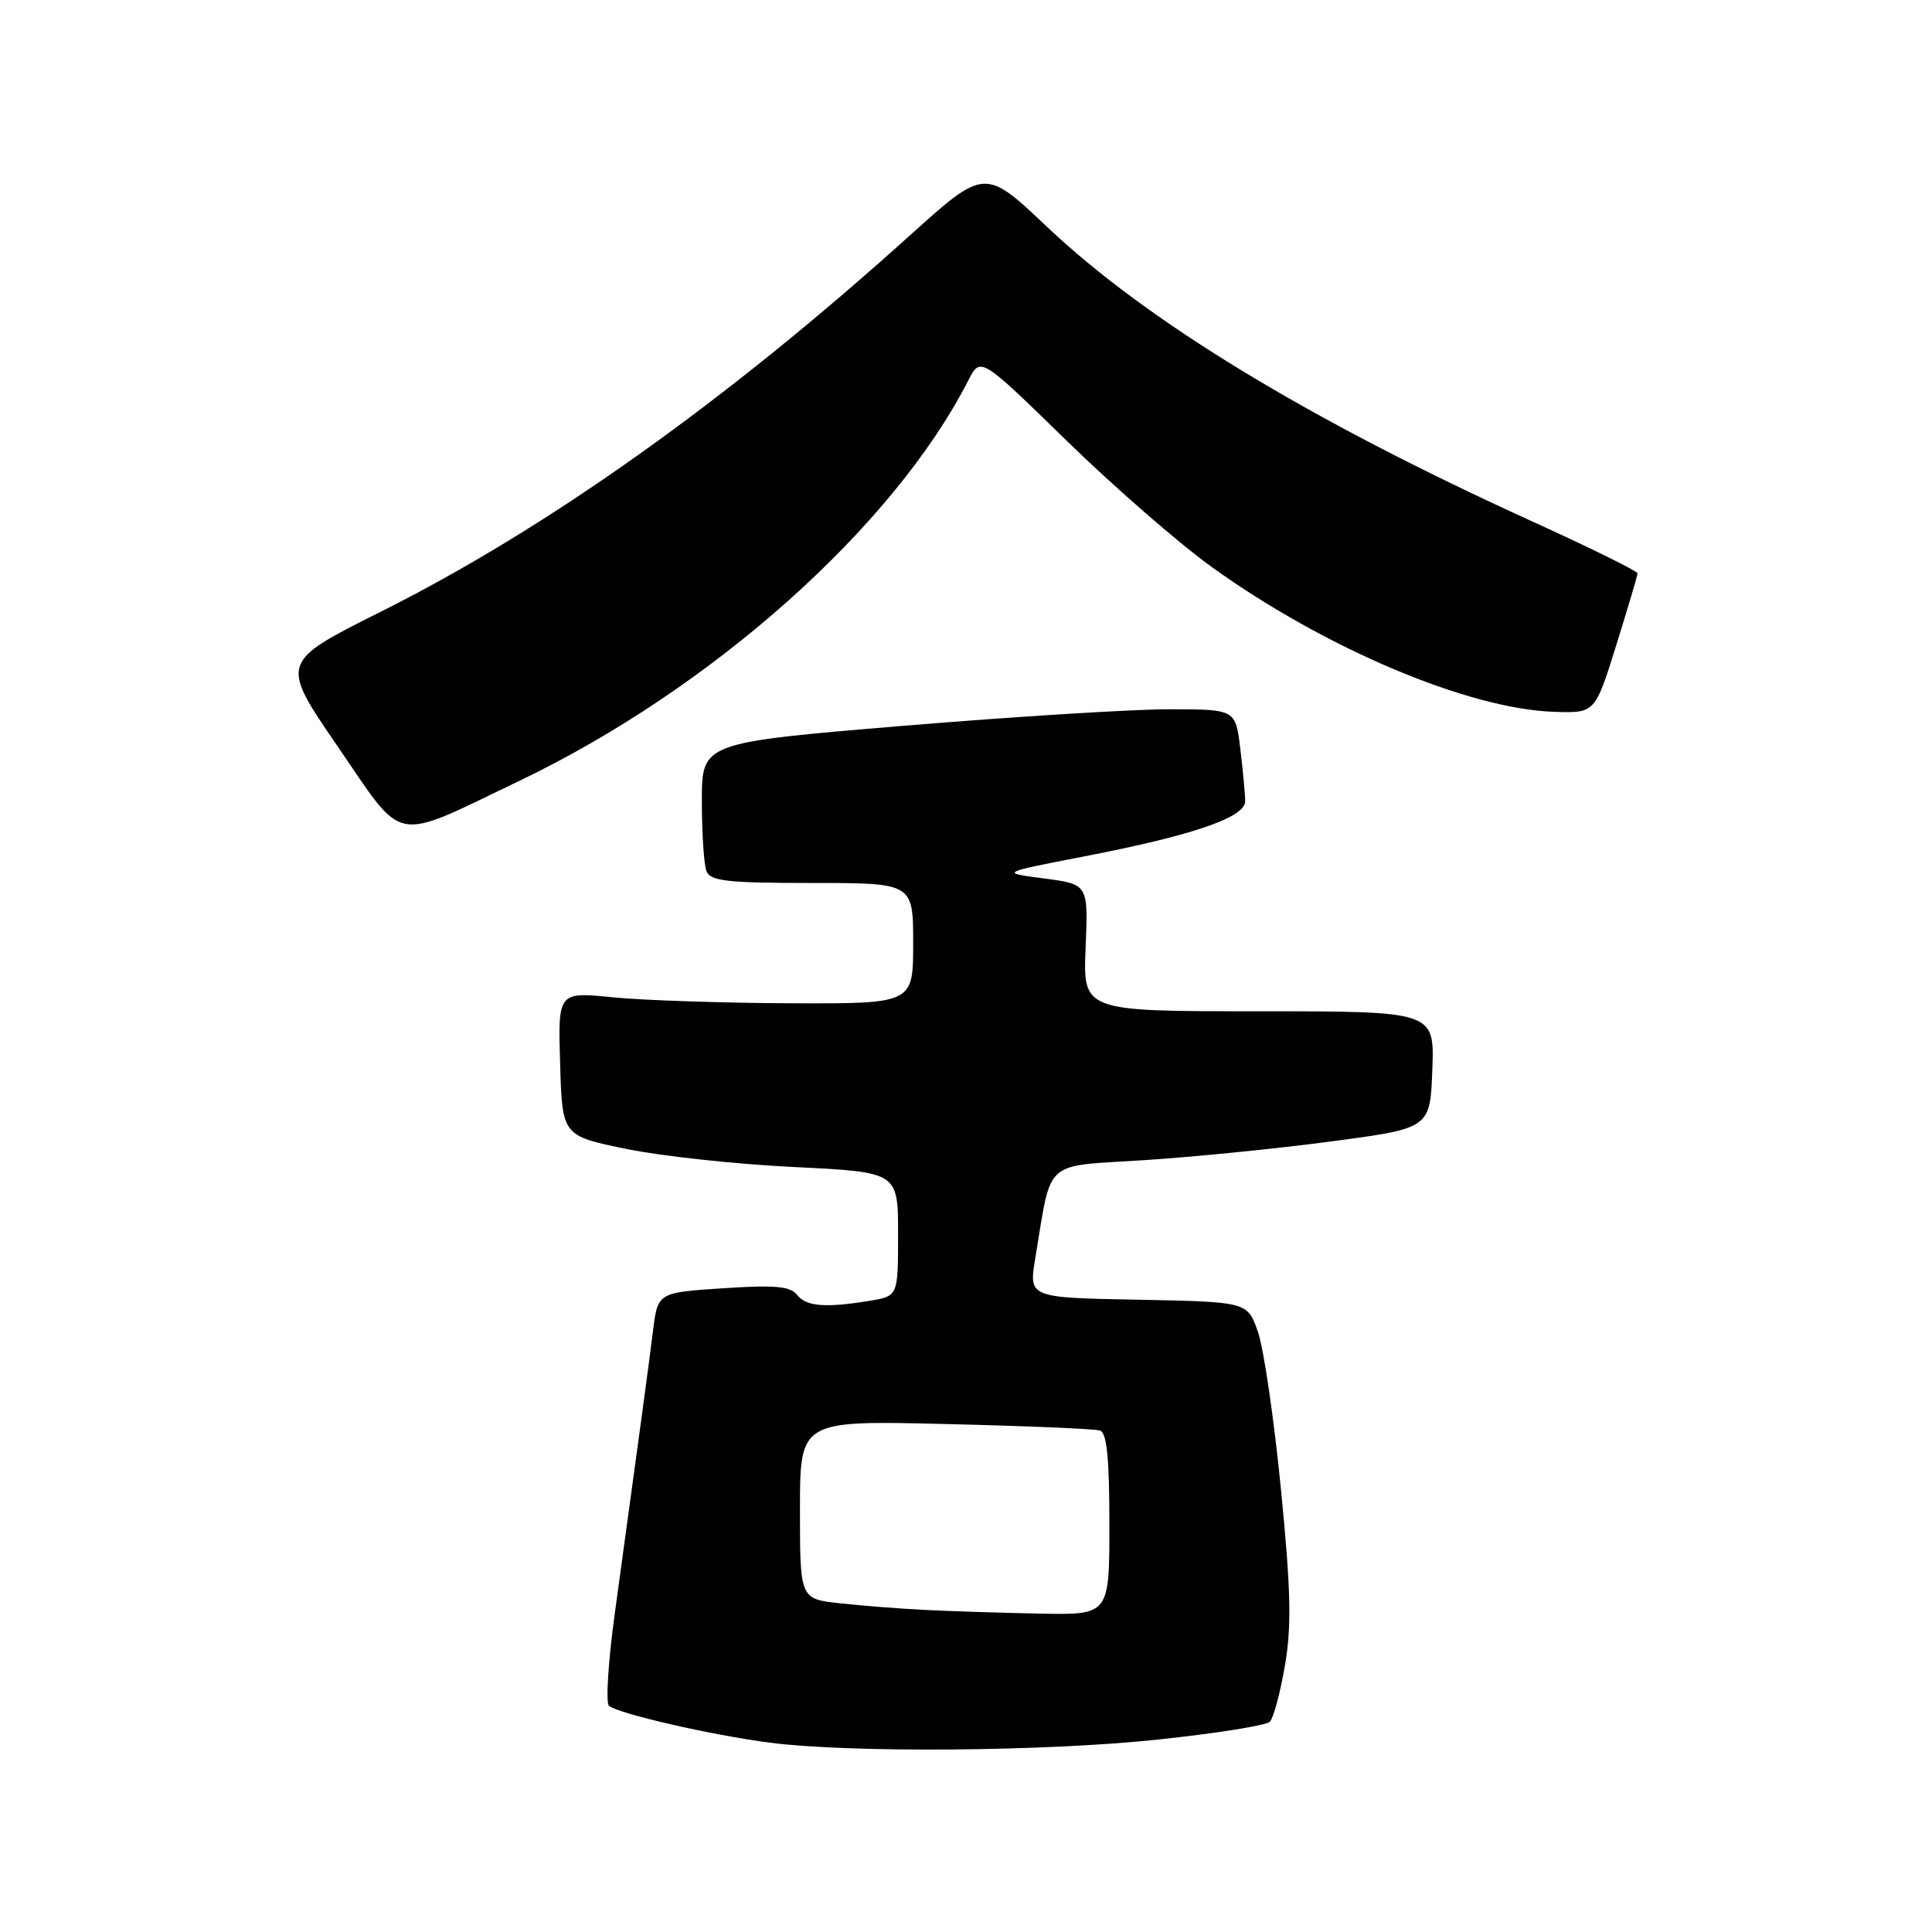 <?xml version="1.0" encoding="UTF-8" standalone="no"?>
<!DOCTYPE svg PUBLIC "-//W3C//DTD SVG 1.1//EN" "http://www.w3.org/Graphics/SVG/1.1/DTD/svg11.dtd" >
<svg xmlns="http://www.w3.org/2000/svg" xmlns:xlink="http://www.w3.org/1999/xlink" version="1.1" viewBox="0 0 256 256">
 <g >
 <path fill="currentColor"
d=" M 153.44 230.50 C 161.11 229.69 167.77 228.63 168.26 228.14 C 168.74 227.66 169.64 224.31 170.26 220.69 C 171.16 215.45 171.05 210.73 169.73 197.31 C 168.82 188.06 167.45 178.70 166.69 176.50 C 165.30 172.50 165.30 172.50 150.81 172.22 C 136.31 171.95 136.31 171.95 137.18 166.72 C 139.40 153.41 138.08 154.60 151.54 153.73 C 158.12 153.31 169.35 152.19 176.50 151.23 C 189.50 149.50 189.50 149.50 189.79 141.75 C 190.08 134.00 190.08 134.00 166.79 134.00 C 143.50 134.00 143.50 134.00 143.85 125.58 C 144.20 117.17 144.20 117.17 138.35 116.40 C 132.50 115.64 132.50 115.64 143.50 113.51 C 158.01 110.71 165.00 108.32 164.99 106.17 C 164.99 105.25 164.70 102.14 164.35 99.25 C 163.72 94.00 163.72 94.00 155.11 93.98 C 150.37 93.96 134.46 94.95 119.75 96.17 C 93.00 98.40 93.00 98.40 93.00 106.12 C 93.00 110.36 93.27 114.55 93.61 115.42 C 94.12 116.75 96.32 117.00 107.61 117.00 C 121.00 117.00 121.00 117.00 121.00 125.00 C 121.00 133.00 121.00 133.00 104.75 132.94 C 95.81 132.90 85.22 132.55 81.22 132.15 C 73.93 131.42 73.93 131.42 74.22 140.96 C 74.50 150.50 74.50 150.50 83.00 152.24 C 87.67 153.20 97.69 154.28 105.25 154.64 C 119.00 155.31 119.00 155.31 119.00 163.52 C 119.00 171.74 119.00 171.74 115.25 172.36 C 109.38 173.33 106.81 173.12 105.61 171.57 C 104.73 170.43 102.68 170.25 95.83 170.70 C 87.15 171.27 87.15 171.27 86.52 176.39 C 85.91 181.28 84.90 188.74 81.45 213.89 C 80.59 220.16 80.25 225.62 80.69 226.02 C 81.85 227.06 94.36 229.93 102.00 230.91 C 112.70 232.29 138.57 232.08 153.44 230.50 Z  M 68.73 103.51 C 94.32 91.27 118.40 69.80 128.32 50.38 C 129.92 47.26 129.92 47.26 141.32 58.38 C 147.59 64.50 156.28 72.06 160.63 75.18 C 175.59 85.93 194.54 93.94 205.92 94.32 C 211.35 94.50 211.35 94.50 214.16 85.50 C 215.70 80.55 216.98 76.26 216.98 75.97 C 216.99 75.68 210.62 72.54 202.81 68.99 C 173.42 55.61 151.98 42.59 138.74 30.06 C 130.49 22.25 130.49 22.25 120.49 31.26 C 96.18 53.18 72.51 70.02 50.43 81.07 C 37.09 87.75 37.09 87.75 44.76 98.93 C 53.73 112.00 51.77 111.63 68.73 103.51 Z  M 122.50 213.32 C 119.20 213.16 114.14 212.76 111.25 212.44 C 106.00 211.86 106.00 211.86 106.00 200.04 C 106.00 188.22 106.00 188.22 125.25 188.69 C 135.84 188.94 145.06 189.33 145.75 189.55 C 146.66 189.83 147.00 193.22 147.00 201.97 C 147.00 214.00 147.00 214.00 137.75 213.81 C 132.66 213.71 125.80 213.49 122.50 213.32 Z "/>
</g>
</svg>